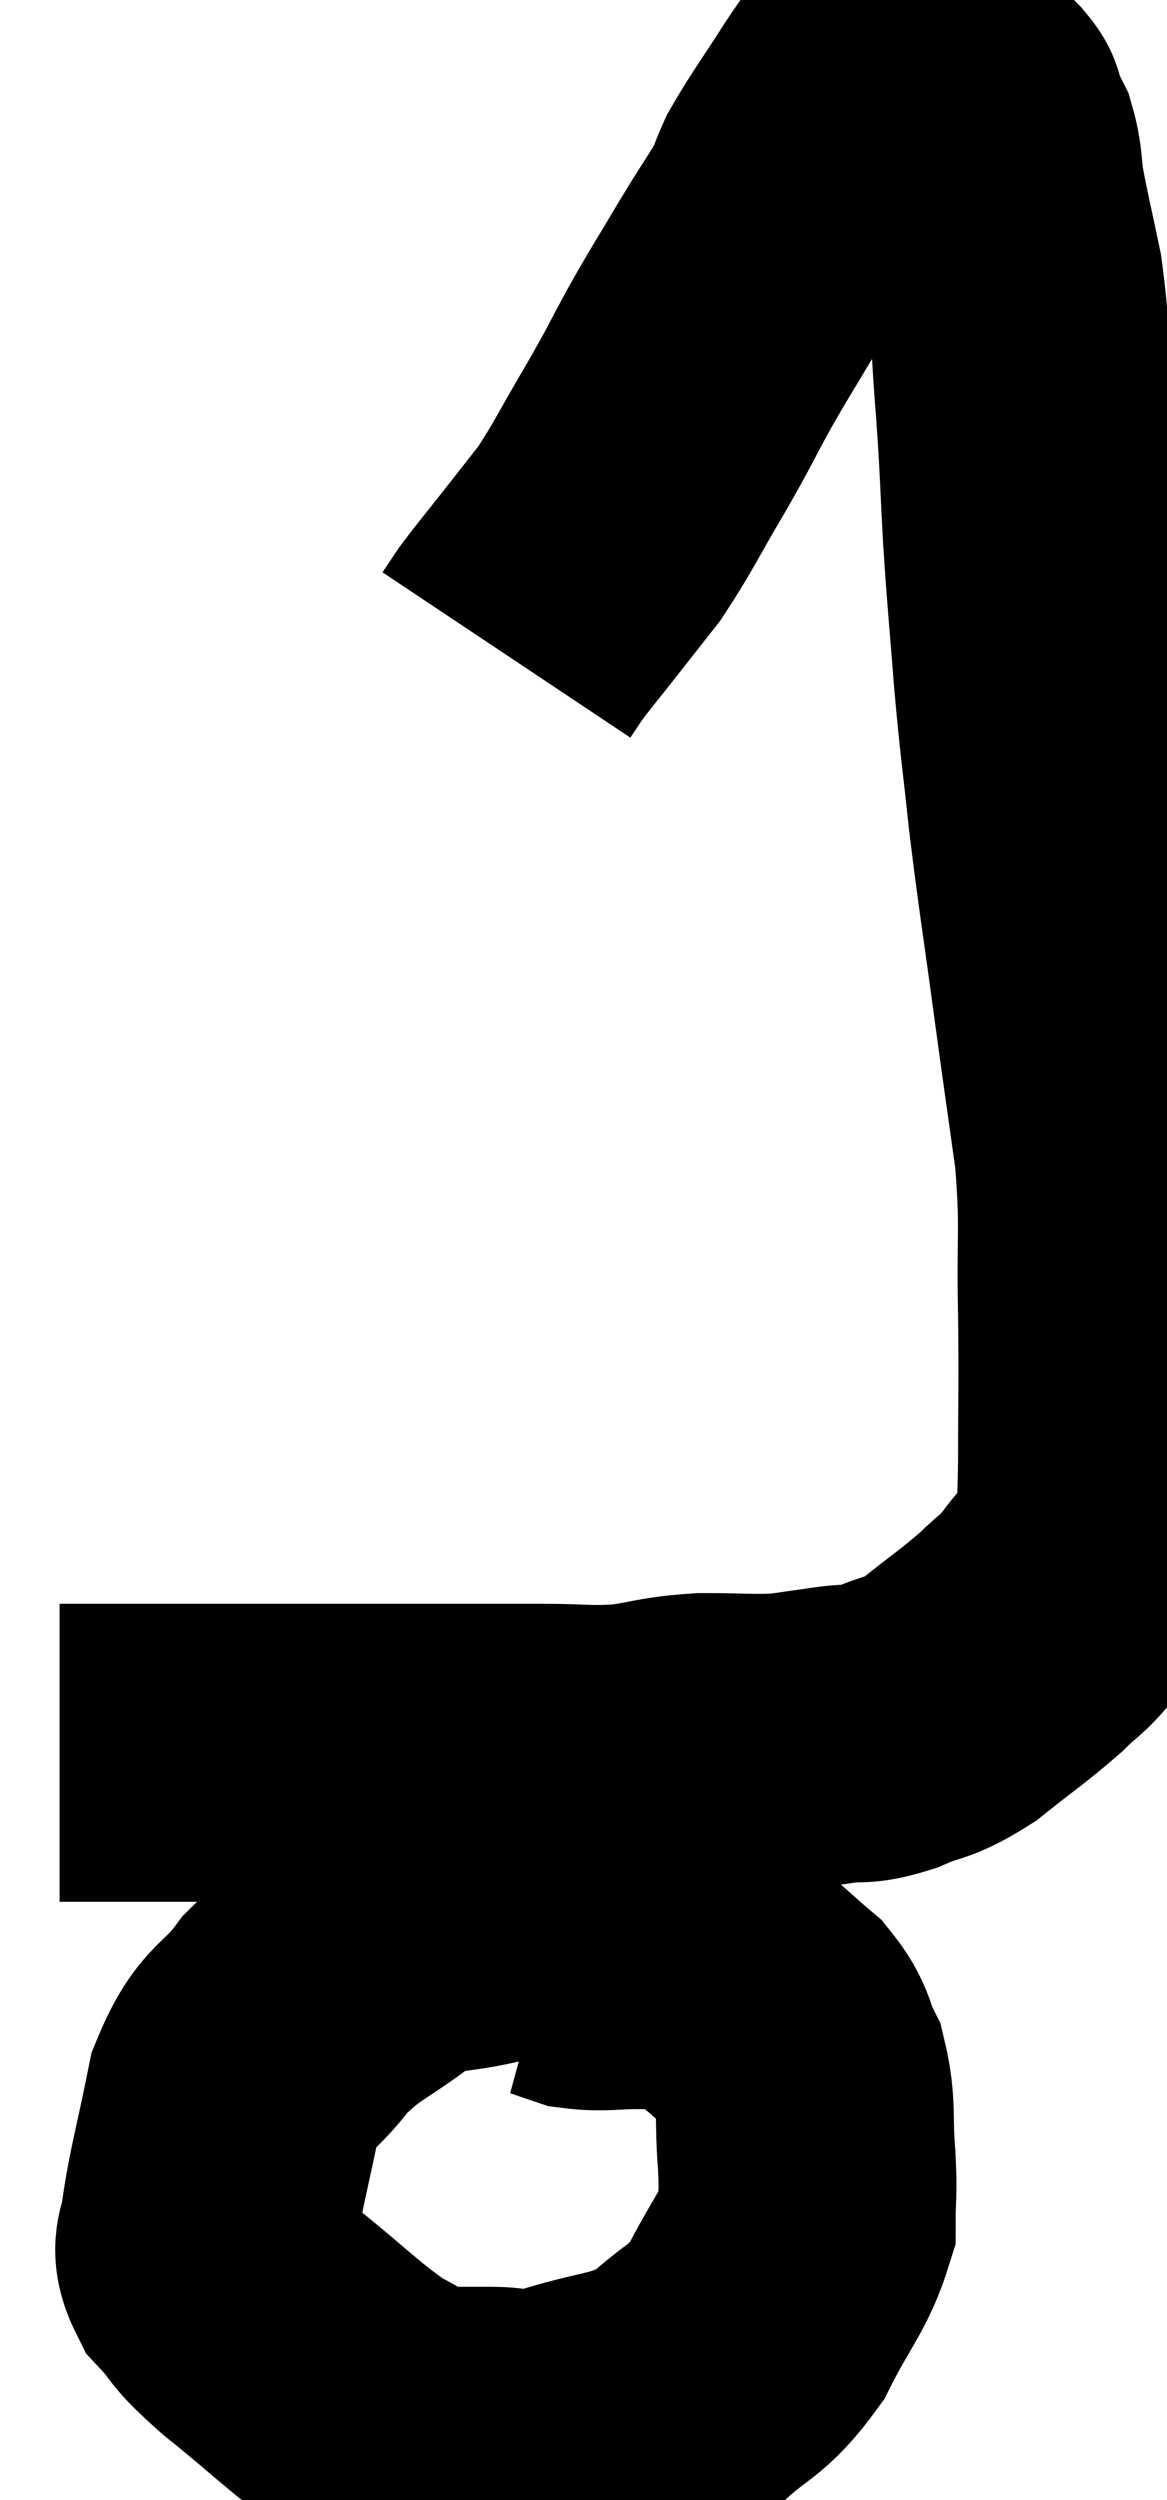 <svg xmlns="http://www.w3.org/2000/svg" viewBox="11.18 4.37 19.587 41.95" width="19.587" height="41.95"><path d="M 12.18 33.78 C 12.33 33.78, 12.105 33.78, 12.48 33.78 C 13.08 33.78, 12.87 33.78, 13.68 33.78 C 14.7 33.78, 14.745 33.78, 15.72 33.78 C 16.65 33.78, 16.725 33.78, 17.58 33.78 C 18.36 33.78, 18.465 33.78, 19.14 33.78 C 19.71 33.78, 19.635 33.78, 20.28 33.78 C 21 33.78, 21.045 33.825, 21.72 33.78 C 22.35 33.69, 22.32 33.645, 22.98 33.6 C 23.67 33.6, 23.805 33.63, 24.36 33.6 C 24.78 33.54, 24.78 33.54, 25.2 33.48 C 25.62 33.42, 25.56 33.51, 26.04 33.36 C 26.58 33.12, 26.55 33.24, 27.12 32.88 C 27.72 32.4, 27.855 32.325, 28.32 31.92 C 28.65 31.59, 28.635 31.68, 28.98 31.26 C 29.34 30.75, 29.505 30.825, 29.7 30.24 C 29.73 29.58, 29.745 29.88, 29.76 28.92 C 29.76 27.66, 29.775 27.705, 29.76 26.4 C 29.73 25.05, 29.805 25.02, 29.7 23.7 C 29.52 22.41, 29.535 22.545, 29.34 21.12 C 29.13 19.56, 29.085 19.35, 28.92 18 C 28.8 16.86, 28.785 16.875, 28.68 15.72 C 28.59 14.55, 28.575 14.505, 28.5 13.38 C 28.44 12.3, 28.455 12.3, 28.38 11.22 C 28.29 10.14, 28.32 9.96, 28.2 9.06 C 28.05 8.34, 28.005 8.175, 27.9 7.62 C 27.84 7.23, 27.87 7.155, 27.78 6.84 C 27.66 6.6, 27.615 6.525, 27.54 6.36 C 27.51 6.27, 27.645 6.375, 27.48 6.18 C 27.18 5.88, 27.15 5.775, 26.88 5.58 C 26.64 5.49, 26.52 5.445, 26.4 5.4 C 26.4 5.4, 26.43 5.4, 26.4 5.4 C 26.34 5.4, 26.4 5.385, 26.28 5.4 C 26.1 5.43, 26.13 5.28, 25.92 5.46 C 25.68 5.79, 25.77 5.625, 25.44 6.12 C 25.02 6.78, 24.885 6.945, 24.6 7.44 C 24.45 7.77, 24.525 7.695, 24.3 8.1 C 24 8.58, 24.045 8.49, 23.7 9.06 C 23.31 9.72, 23.295 9.72, 22.92 10.38 C 22.56 11.04, 22.62 10.965, 22.2 11.7 C 21.72 12.51, 21.645 12.705, 21.24 13.32 C 20.91 13.74, 20.91 13.74, 20.58 14.16 C 20.25 14.58, 20.145 14.7, 19.92 15 C 19.8 15.18, 19.74 15.27, 19.68 15.36 C 19.68 15.36, 19.68 15.36, 19.68 15.36 L 19.68 15.36" fill="none" stroke="black" stroke-width="5"></path><path d="M 21.6 36.42 C 20.55 36.45, 20.475 36.345, 19.5 36.48 C 18.6 36.72, 18.54 36.54, 17.7 36.96 C 16.92 37.56, 16.785 37.515, 16.14 38.16 C 15.63 38.85, 15.48 38.67, 15.12 39.54 C 14.91 40.59, 14.805 40.92, 14.7 41.64 C 14.7 42.03, 14.49 42, 14.7 42.42 C 15.12 42.87, 14.88 42.735, 15.54 43.32 C 16.44 44.04, 16.635 44.28, 17.34 44.76 C 17.85 45, 17.835 45.12, 18.36 45.24 C 18.9 45.24, 18.915 45.24, 19.44 45.24 C 19.95 45.24, 19.665 45.42, 20.46 45.24 C 21.54 44.88, 21.765 45, 22.62 44.52 C 23.25 43.92, 23.355 44.04, 23.88 43.32 C 24.3 42.48, 24.51 42.315, 24.72 41.64 C 24.72 41.13, 24.75 41.235, 24.72 40.62 C 24.66 39.9, 24.735 39.75, 24.6 39.18 C 24.39 38.76, 24.48 38.715, 24.18 38.34 C 23.79 38.01, 23.76 37.95, 23.4 37.68 C 23.07 37.47, 23.13 37.365, 22.74 37.26 C 22.29 37.26, 22.29 37.26, 21.84 37.26 C 21.39 37.26, 21.3 37.305, 20.94 37.26 C 20.67 37.17, 20.565 37.125, 20.4 37.08 C 20.34 37.08, 20.31 37.08, 20.28 37.08 L 20.28 37.08" fill="none" stroke="black" stroke-width="5"></path></svg>